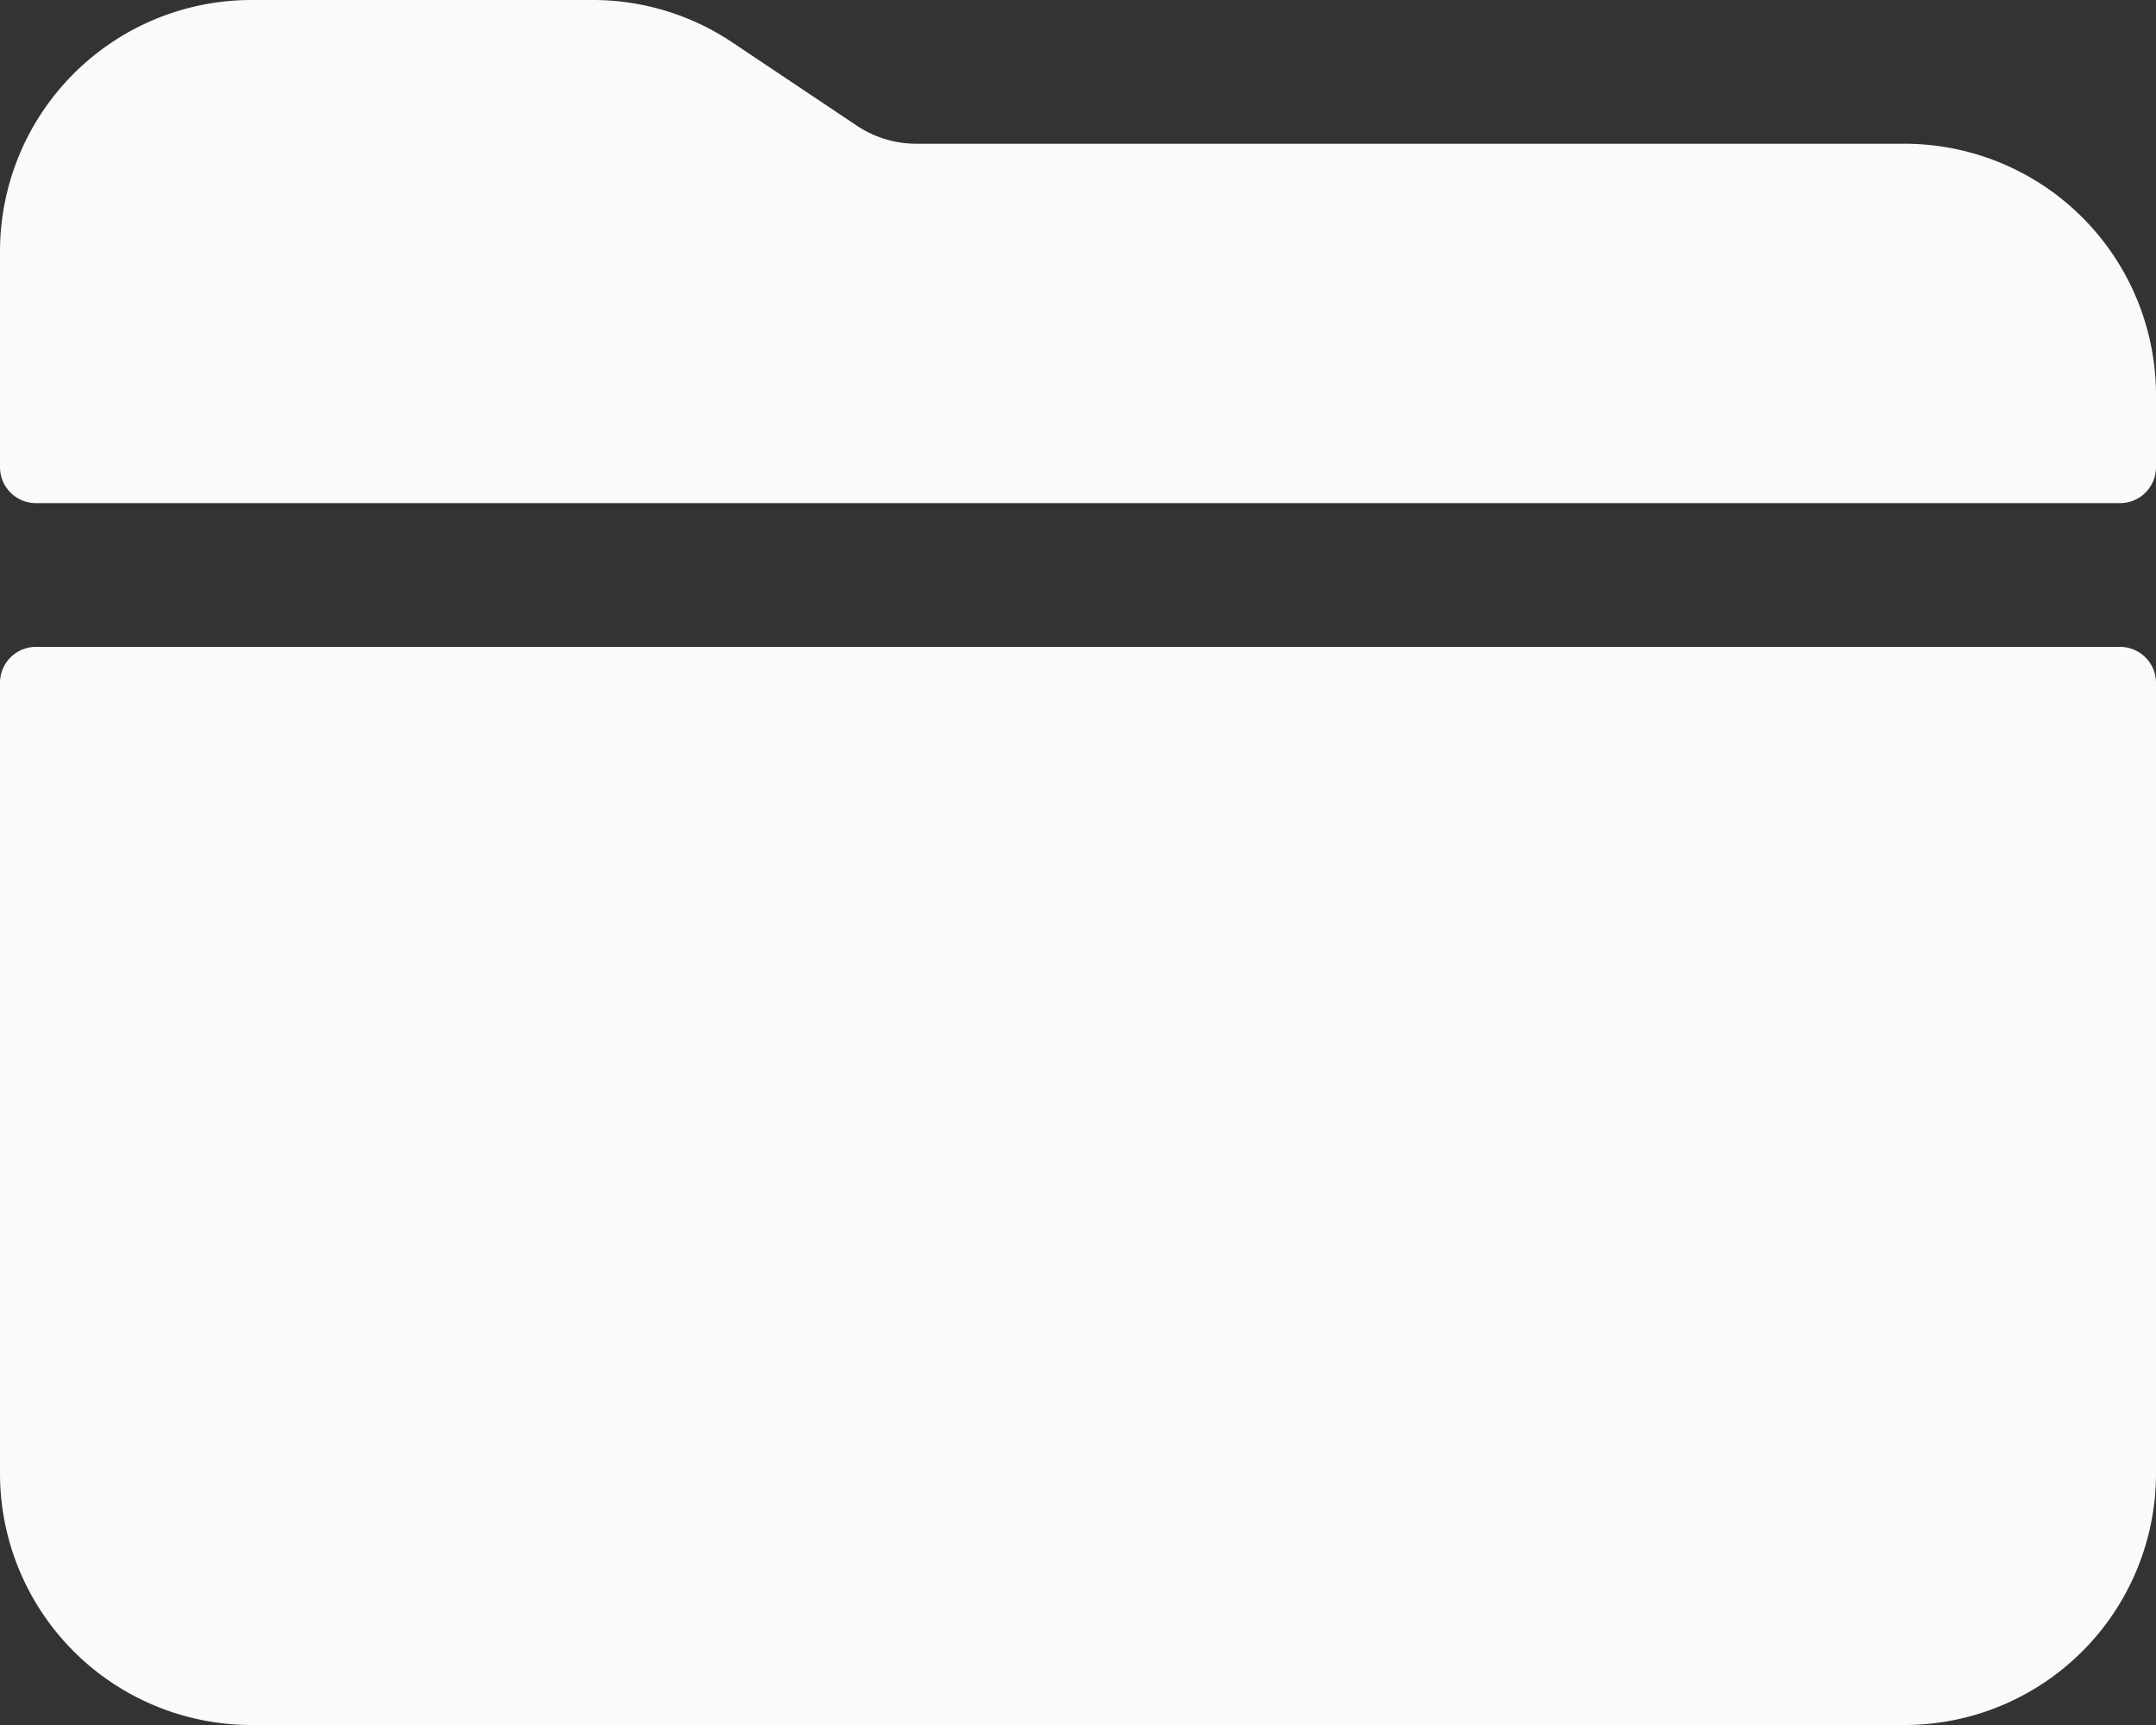 <?xml version="1.0" encoding="UTF-8" standalone="no"?>
<svg
   class="ionicon"
   viewBox="0 0 480 384"
   version="1.1"
   id="svg4"
   sodipodi:docname="files.svg"
   width="480"
   height="384"
   inkscape:version="1.2.2 (b0a8486541, 2022-12-01)"
   xmlns:inkscape="http://www.inkscape.org/namespaces/inkscape"
   xmlns:sodipodi="http://sodipodi.sourceforge.net/DTD/sodipodi-0.dtd"
   xmlns="http://www.w3.org/2000/svg"
   xmlns:svg="http://www.w3.org/2000/svg">
  <rect x="0" y="0" width="480" height="384" fill="#333333" stroke="none"/>
  <defs
     id="defs8" />
  <sodipodi:namedview
     id="namedview6"
     pagecolor="#ffffff"
     bordercolor="#000000"
     borderopacity="0.25"
     inkscape:showpageshadow="2"
     inkscape:pageopacity="0.0"
     inkscape:pagecheckerboard="0"
     inkscape:deskcolor="#d1d1d1"
     showgrid="false"
     inkscape:zoom="0.4345703"
     inkscape:cx="-9.2044946"
     inkscape:cy="599.44271"
     inkscape:window-width="933"
     inkscape:window-height="1009"
     inkscape:window-x="0"
     inkscape:window-y="0"
     inkscape:window-maximized="1"
     inkscape:current-layer="svg4" />
  <path
     d="m 480,88 a 56,56 0 0 0 -56,-56 H 204.11 a 23.89,23.89 0 0 1 -13.31,-4 L 163,9.41 A 55.77,55.77 0 0 0 131.89,1.0679548e-4 H 56 A 56,56 0 0 0 0,56 v 48 a 8,8 0 0 0 8,8 h 464 a 8,8 0 0 0 8,-8 z M 0,328 a 56,56 0 0 0 56,56 h 368 a 56,56 0 0 0 56,-56 v -176 a 8,8 0 0 0 -8,-8 H 8 a 8,8 0 0 0 -8,8 z"
     id="path2"
     style="fill:#fafafa" />
</svg>
